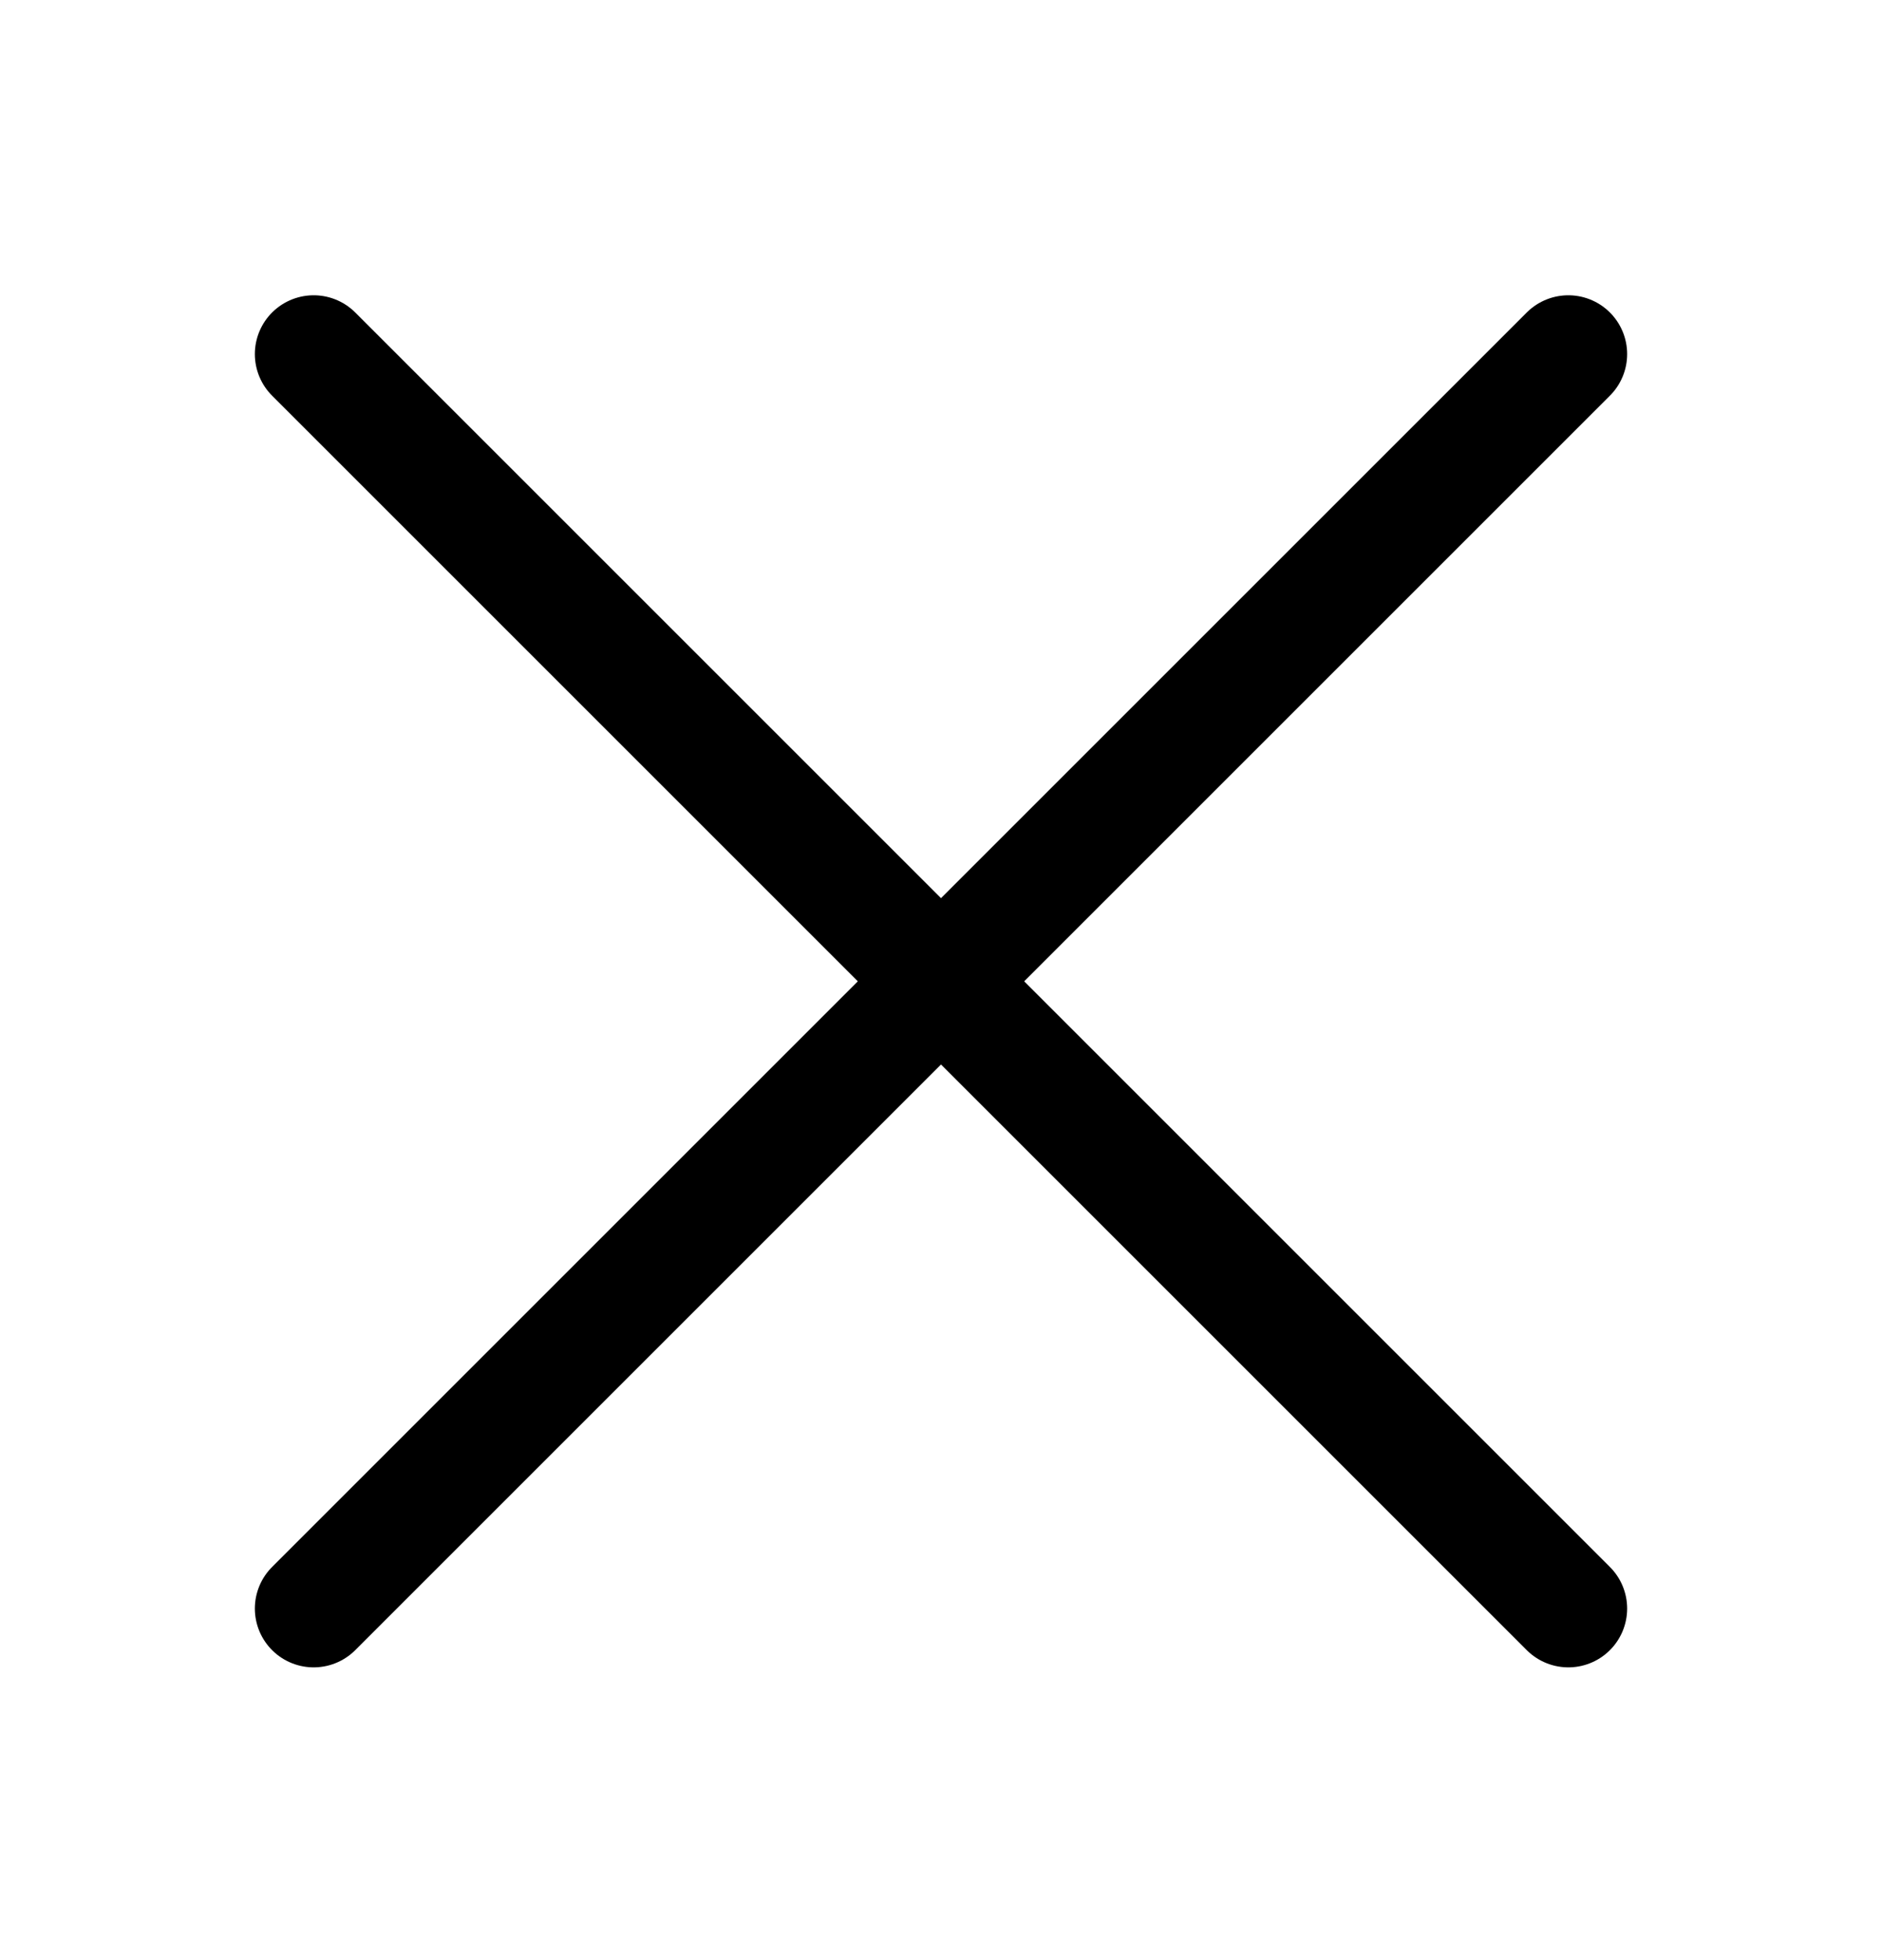 <svg width="24" height="25" viewBox="0 0 24 25" fill="none" xmlns="http://www.w3.org/2000/svg">
<g clip-path="url(#clip0_2462_49248)">
<path d="M4 4.516L20 20.516" stroke="black" stroke-width="1.5" stroke-linecap="round"/>
<path d="M20 4.516L4 20.516" stroke="black" stroke-width="1.5" stroke-linecap="round"/>
</g>
<defs>
<clipPath id="clip0_2462_49248">
<rect width="24" height="24" fill="white" transform="translate(0 0.516)"/>
</clipPath>
</defs>
</svg>
